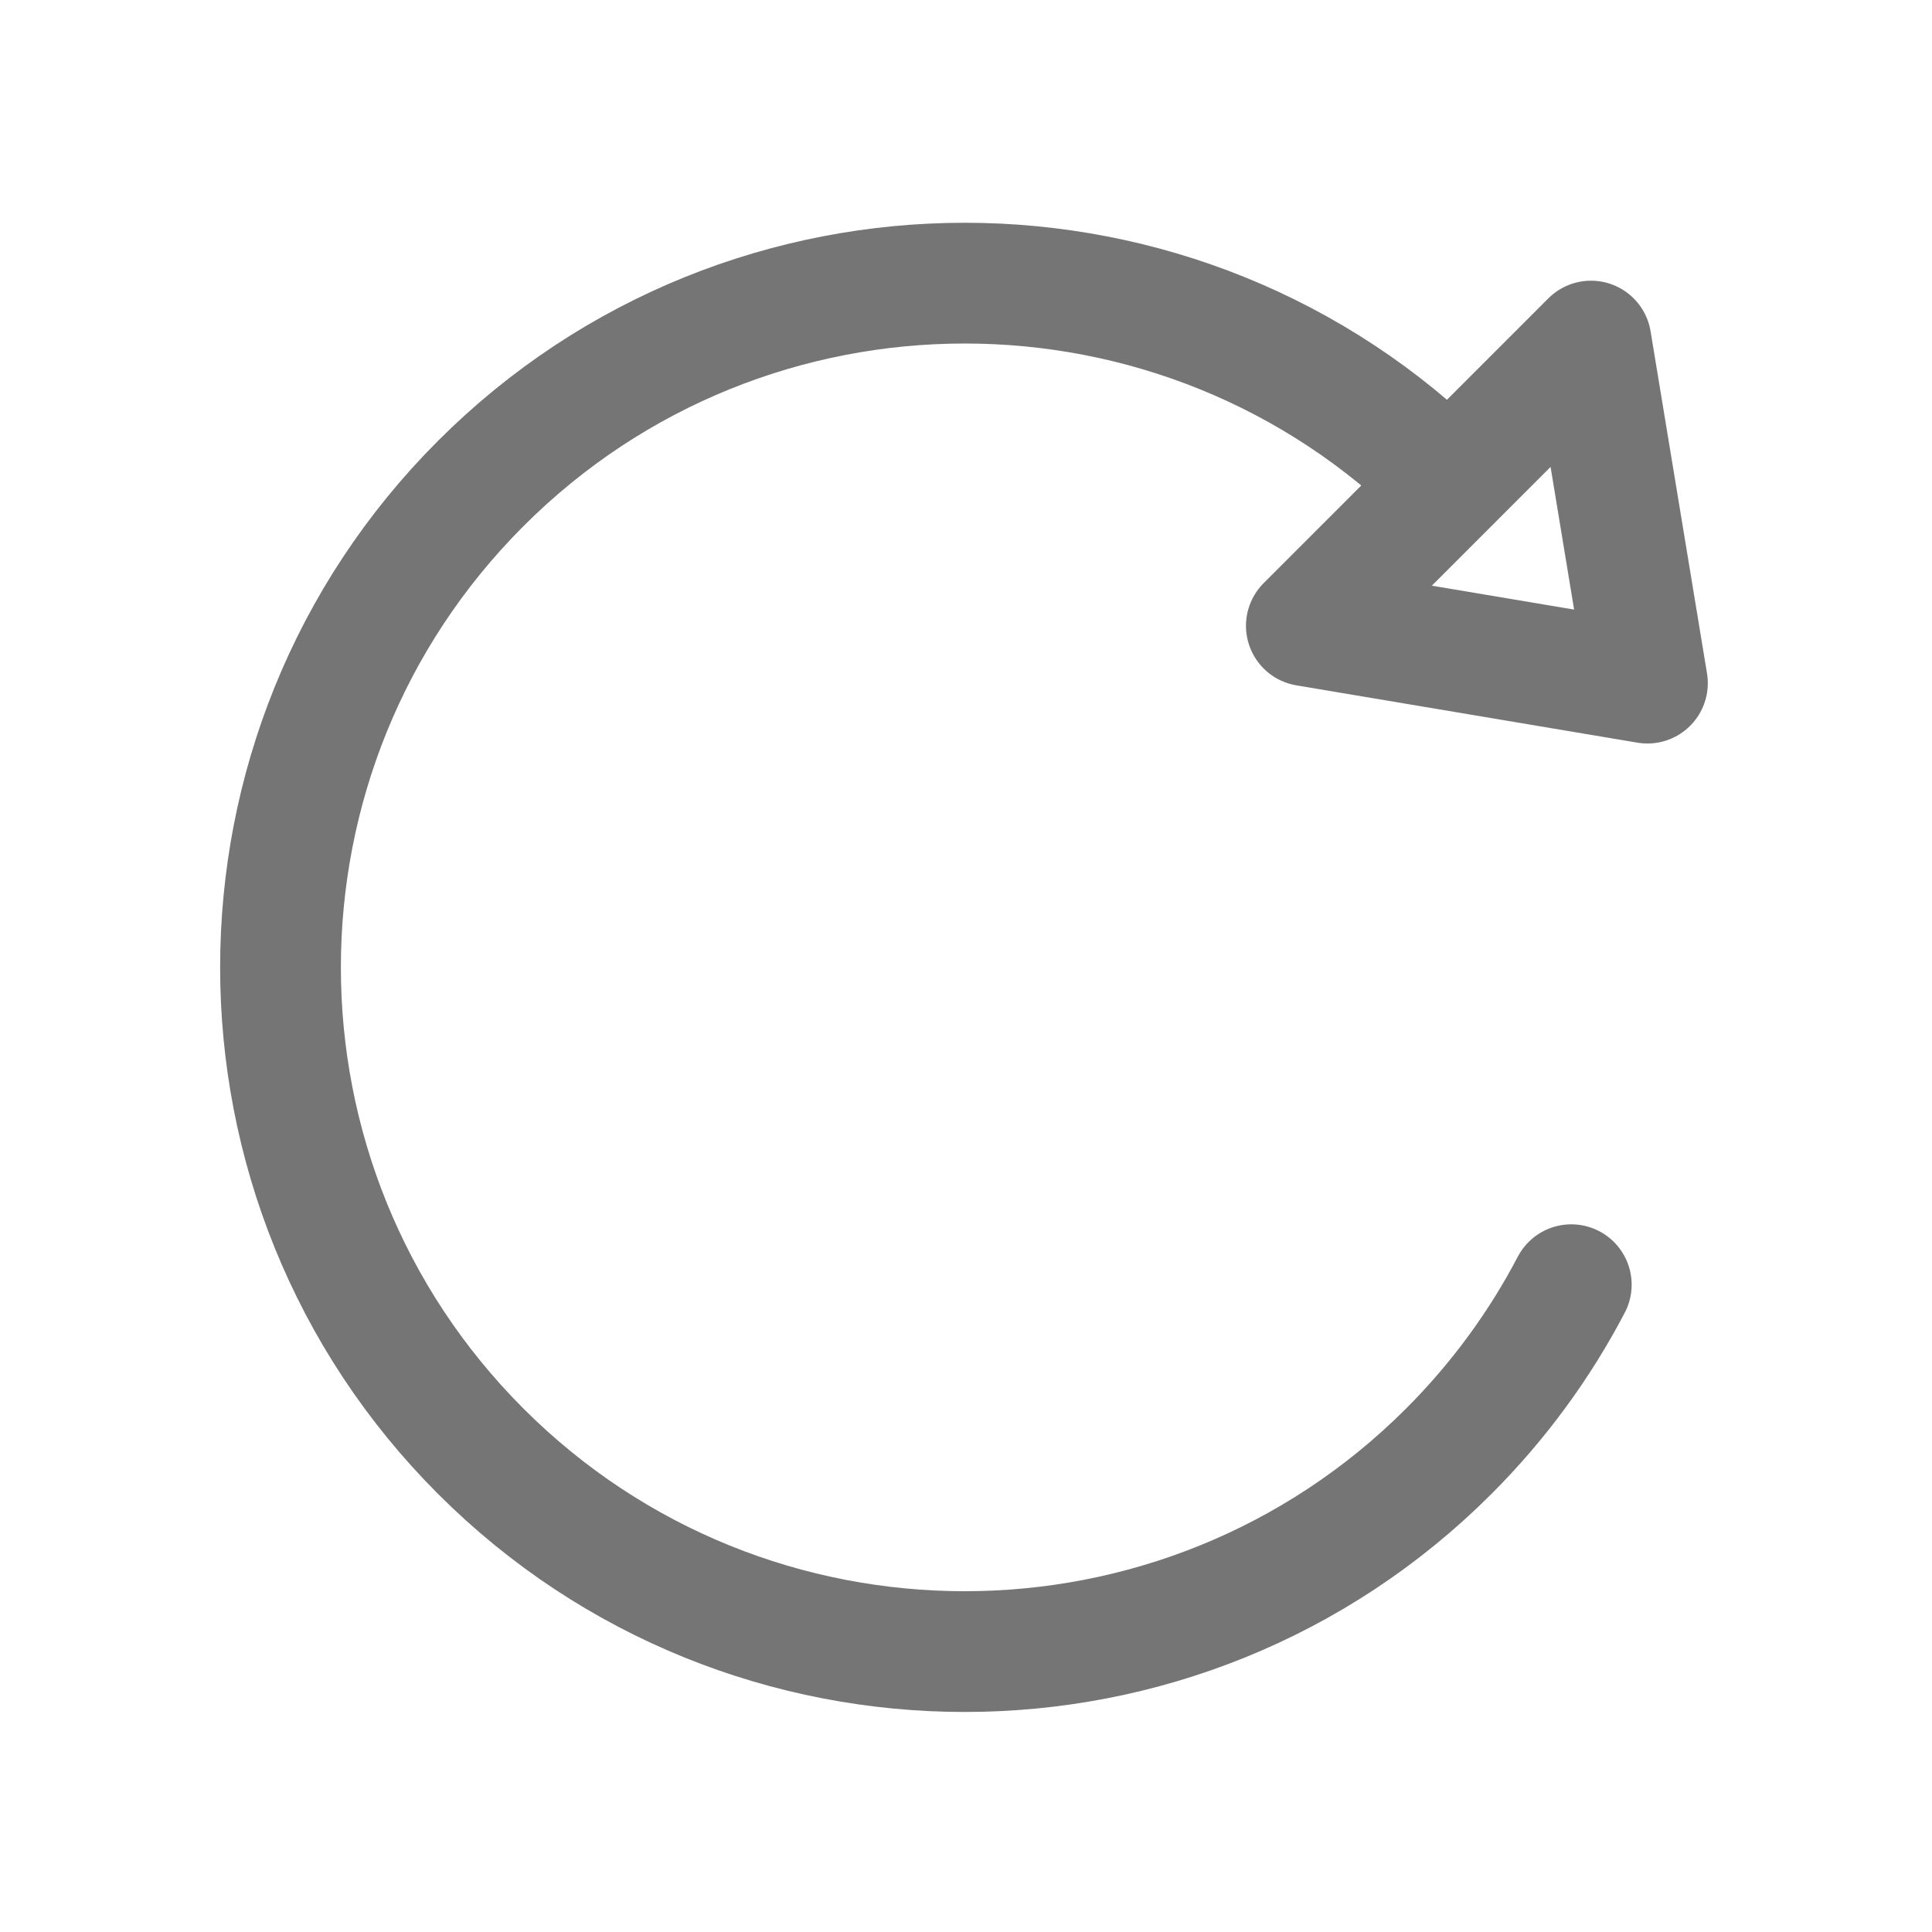<svg xmlns="http://www.w3.org/2000/svg" fill-rule="evenodd" stroke-linecap="round" stroke-linejoin="round" stroke-miterlimit="1.5" clip-rule="evenodd" viewBox="0 0 24 24">
  <path 
  fill="none" 
  stroke="#757575"
  stroke-width="1.5"
  d="M17.996 6.005c-3.318-3.317-8.706-3.317-12.023 0-3.318 
  3.318-3.318 8.706 0 12.024 3.317 3.317 8.705 3.317 12.023 
  0 .626-.626 1.133-1.325 1.523-2.07m-3.291-8.185l4.237.712-.701-4.249-3.536 
  3.537z"/>
</svg>